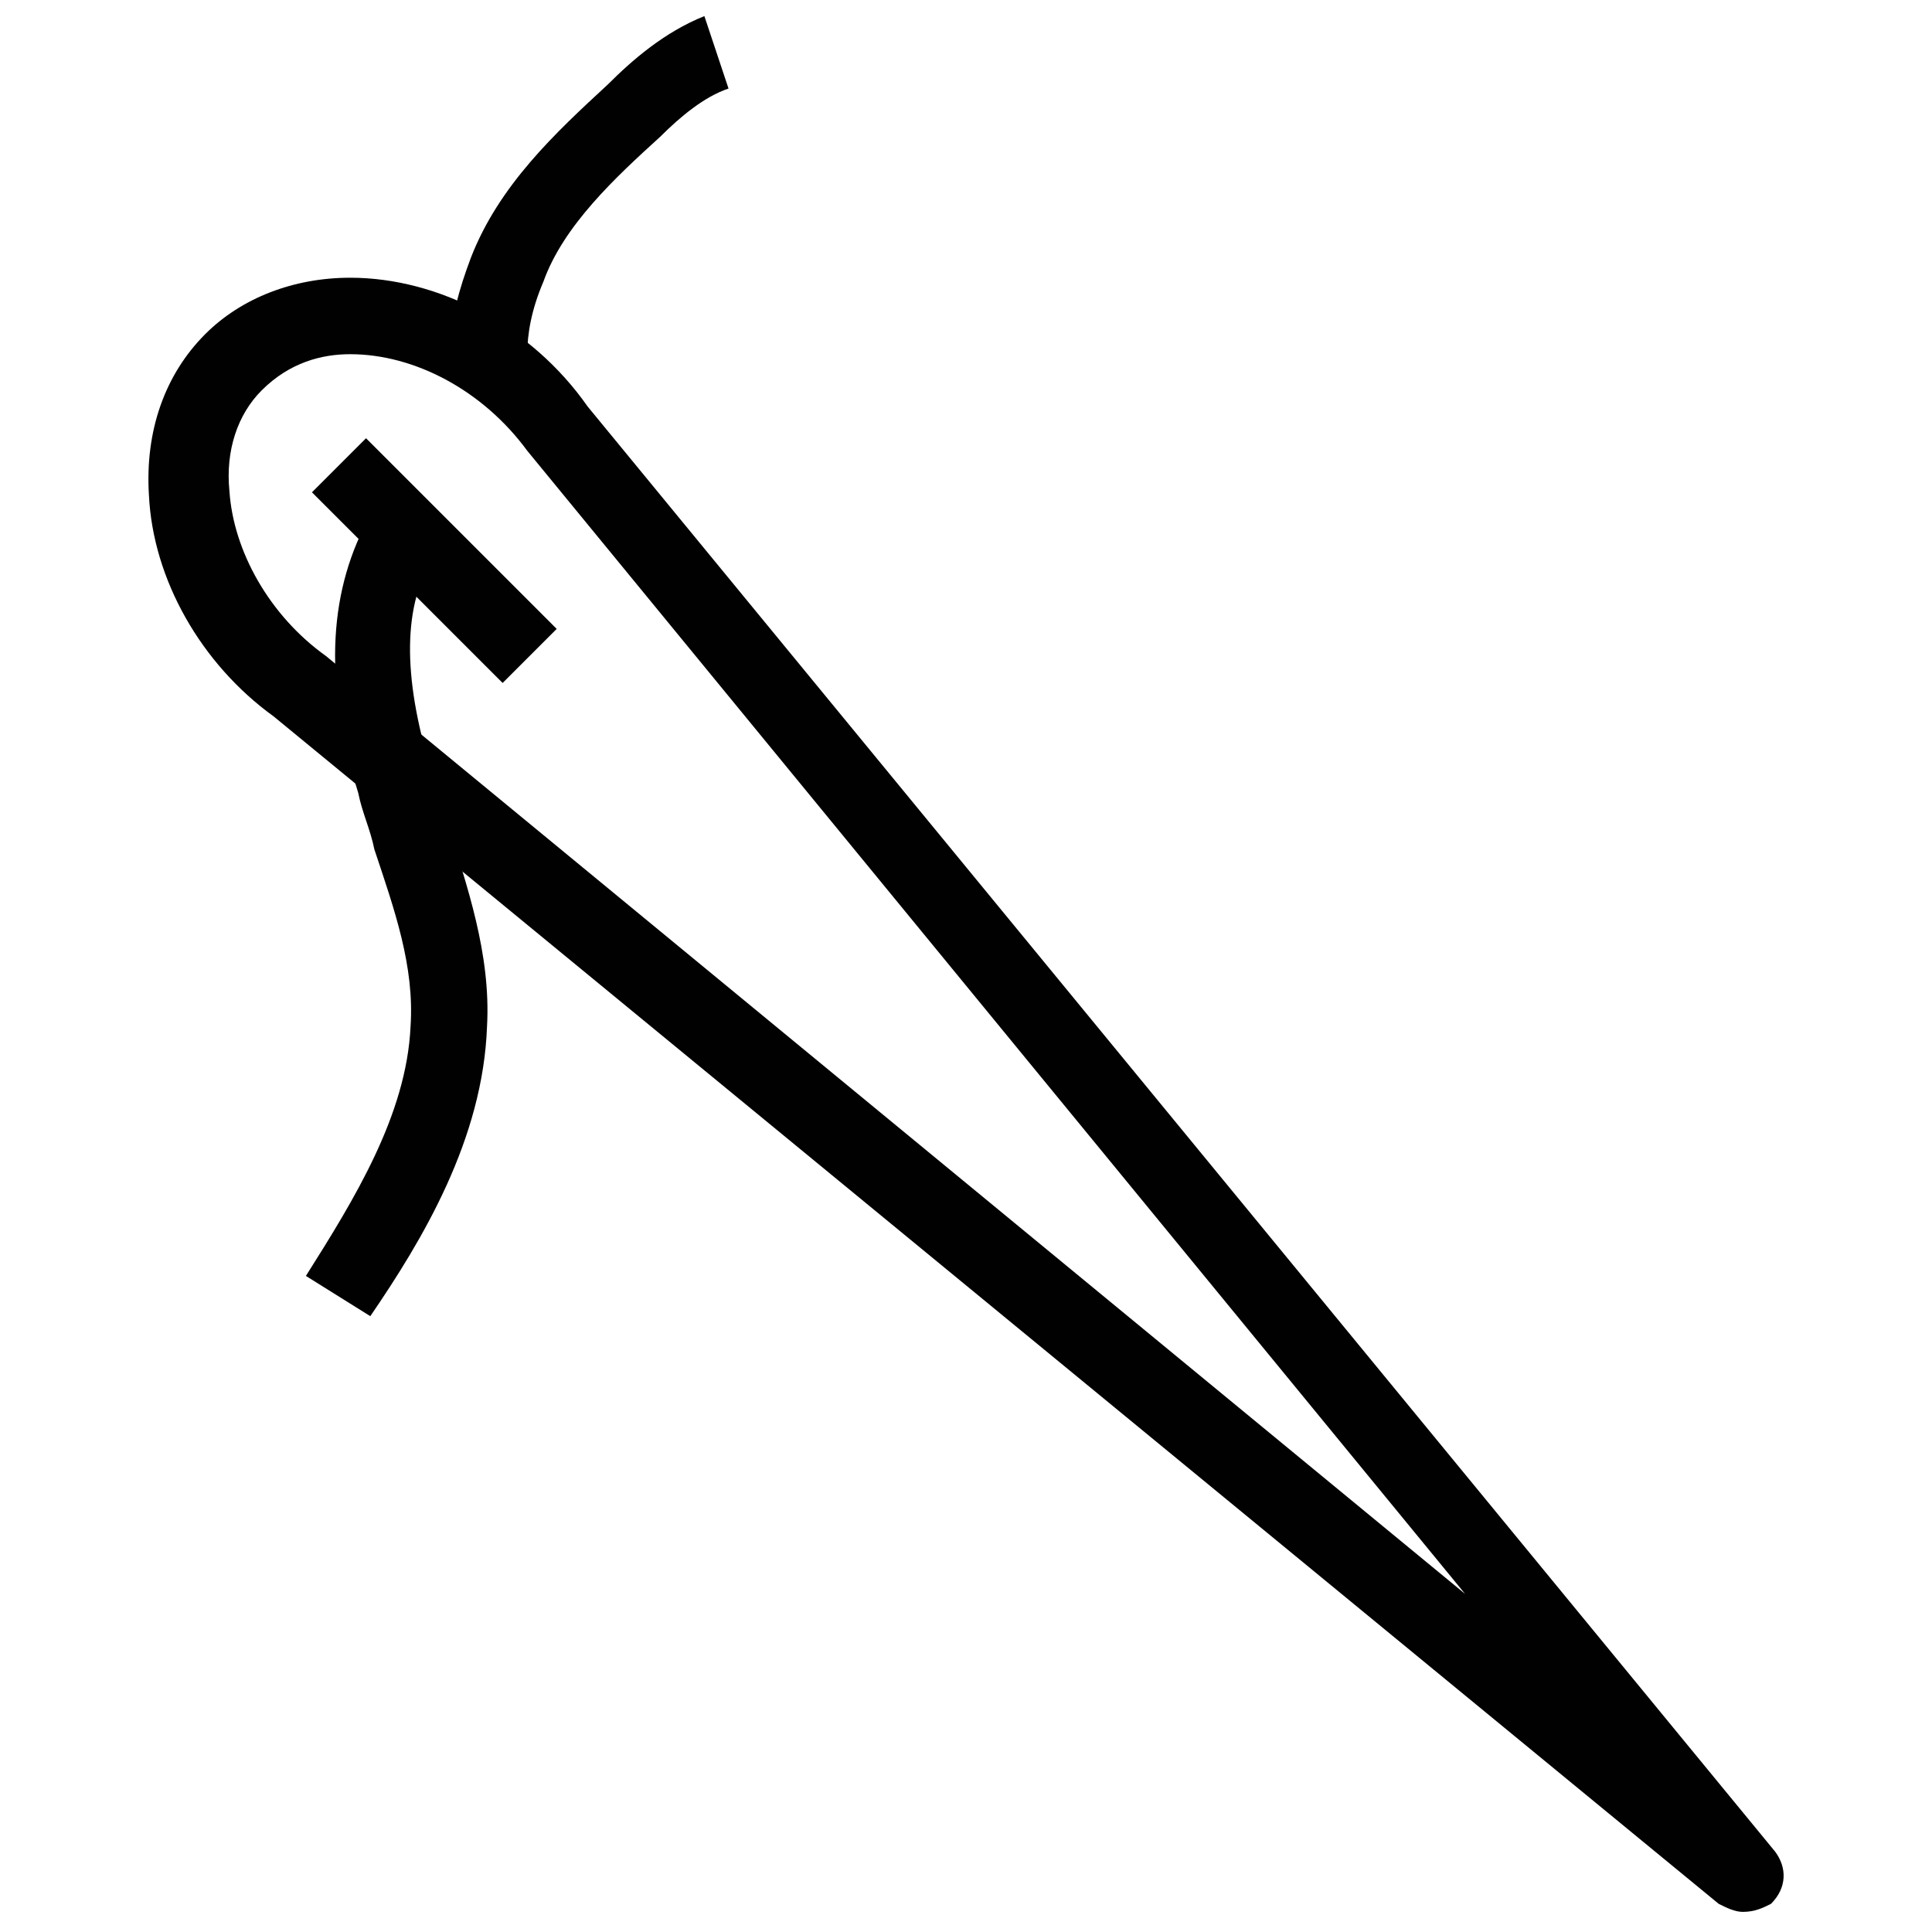 <?xml version="1.0" encoding="utf-8"?>
<!-- Generator: Adobe Illustrator 18.1.1, SVG Export Plug-In . SVG Version: 6.00 Build 0)  -->
<svg version="1.1" id="Layer_1" xmlns="http://www.w3.org/2000/svg" xmlns:xlink="http://www.w3.org/1999/xlink" x="0px" y="0px"
	 viewBox="0 0 48 48" enable-background="new 0 0 48 48" xml:space="preserve">
<g>
	<g>
		<path fill="#010101" d="M43.3,47.5c-0.2,0-0.4-0.1-0.6-0.2L6.8,17.8c-1.8-1.3-3-3.4-3.1-5.5c-0.1-1.6,0.4-3,1.4-4
			C6,7.4,7.3,6.9,8.7,6.9c2.2,0,4.5,1.2,5.9,3.2l29.5,35.9c0.3,0.4,0.3,0.9-0.1,1.3C43.8,47.4,43.6,47.5,43.3,47.5z M8.7,8.8
			C8,8.8,7.2,9,6.5,9.7c-0.6,0.6-0.9,1.5-0.8,2.5c0.1,1.5,1,3.1,2.4,4.1l28.3,23.3L13.1,11.2C12,9.7,10.3,8.8,8.7,8.8z"/>
	</g>
	<g>
		<rect x="7.4" y="13" transform="matrix(0.707 0.707 -0.707 0.707 13.053 -3.535)" fill="#010101" width="6.7" height="1.9"/>
	</g>
	<g>
		<path fill="#010101" d="M9.2,32.7l-1.6-1c1.2-1.9,2.5-4,2.6-6.2c0.1-1.5-0.4-2.9-0.9-4.4c-0.1-0.5-0.3-0.9-0.4-1.4
			c-0.9-2.9-0.7-5.1,0.3-6.9l1.6,1c-0.8,1.2-0.8,3-0.1,5.3c0.1,0.4,0.3,0.9,0.4,1.3c0.5,1.6,1.1,3.3,1,5.1
			C12,28.3,10.5,30.8,9.2,32.7z"/>
	</g>
	<g>
		<path fill="#010101" d="M13.1,8.8l-1.9-0.1c0-0.8,0.2-1.5,0.5-2.3c0.7-1.8,2.1-3.1,3.4-4.3c0.6-0.6,1.4-1.3,2.4-1.7l0.6,1.8
			c-0.6,0.2-1.2,0.7-1.7,1.2c-1.1,1-2.4,2.2-2.9,3.6C13.2,7.7,13.1,8.3,13.1,8.8z"/>
	</g>
</g>
</svg>
